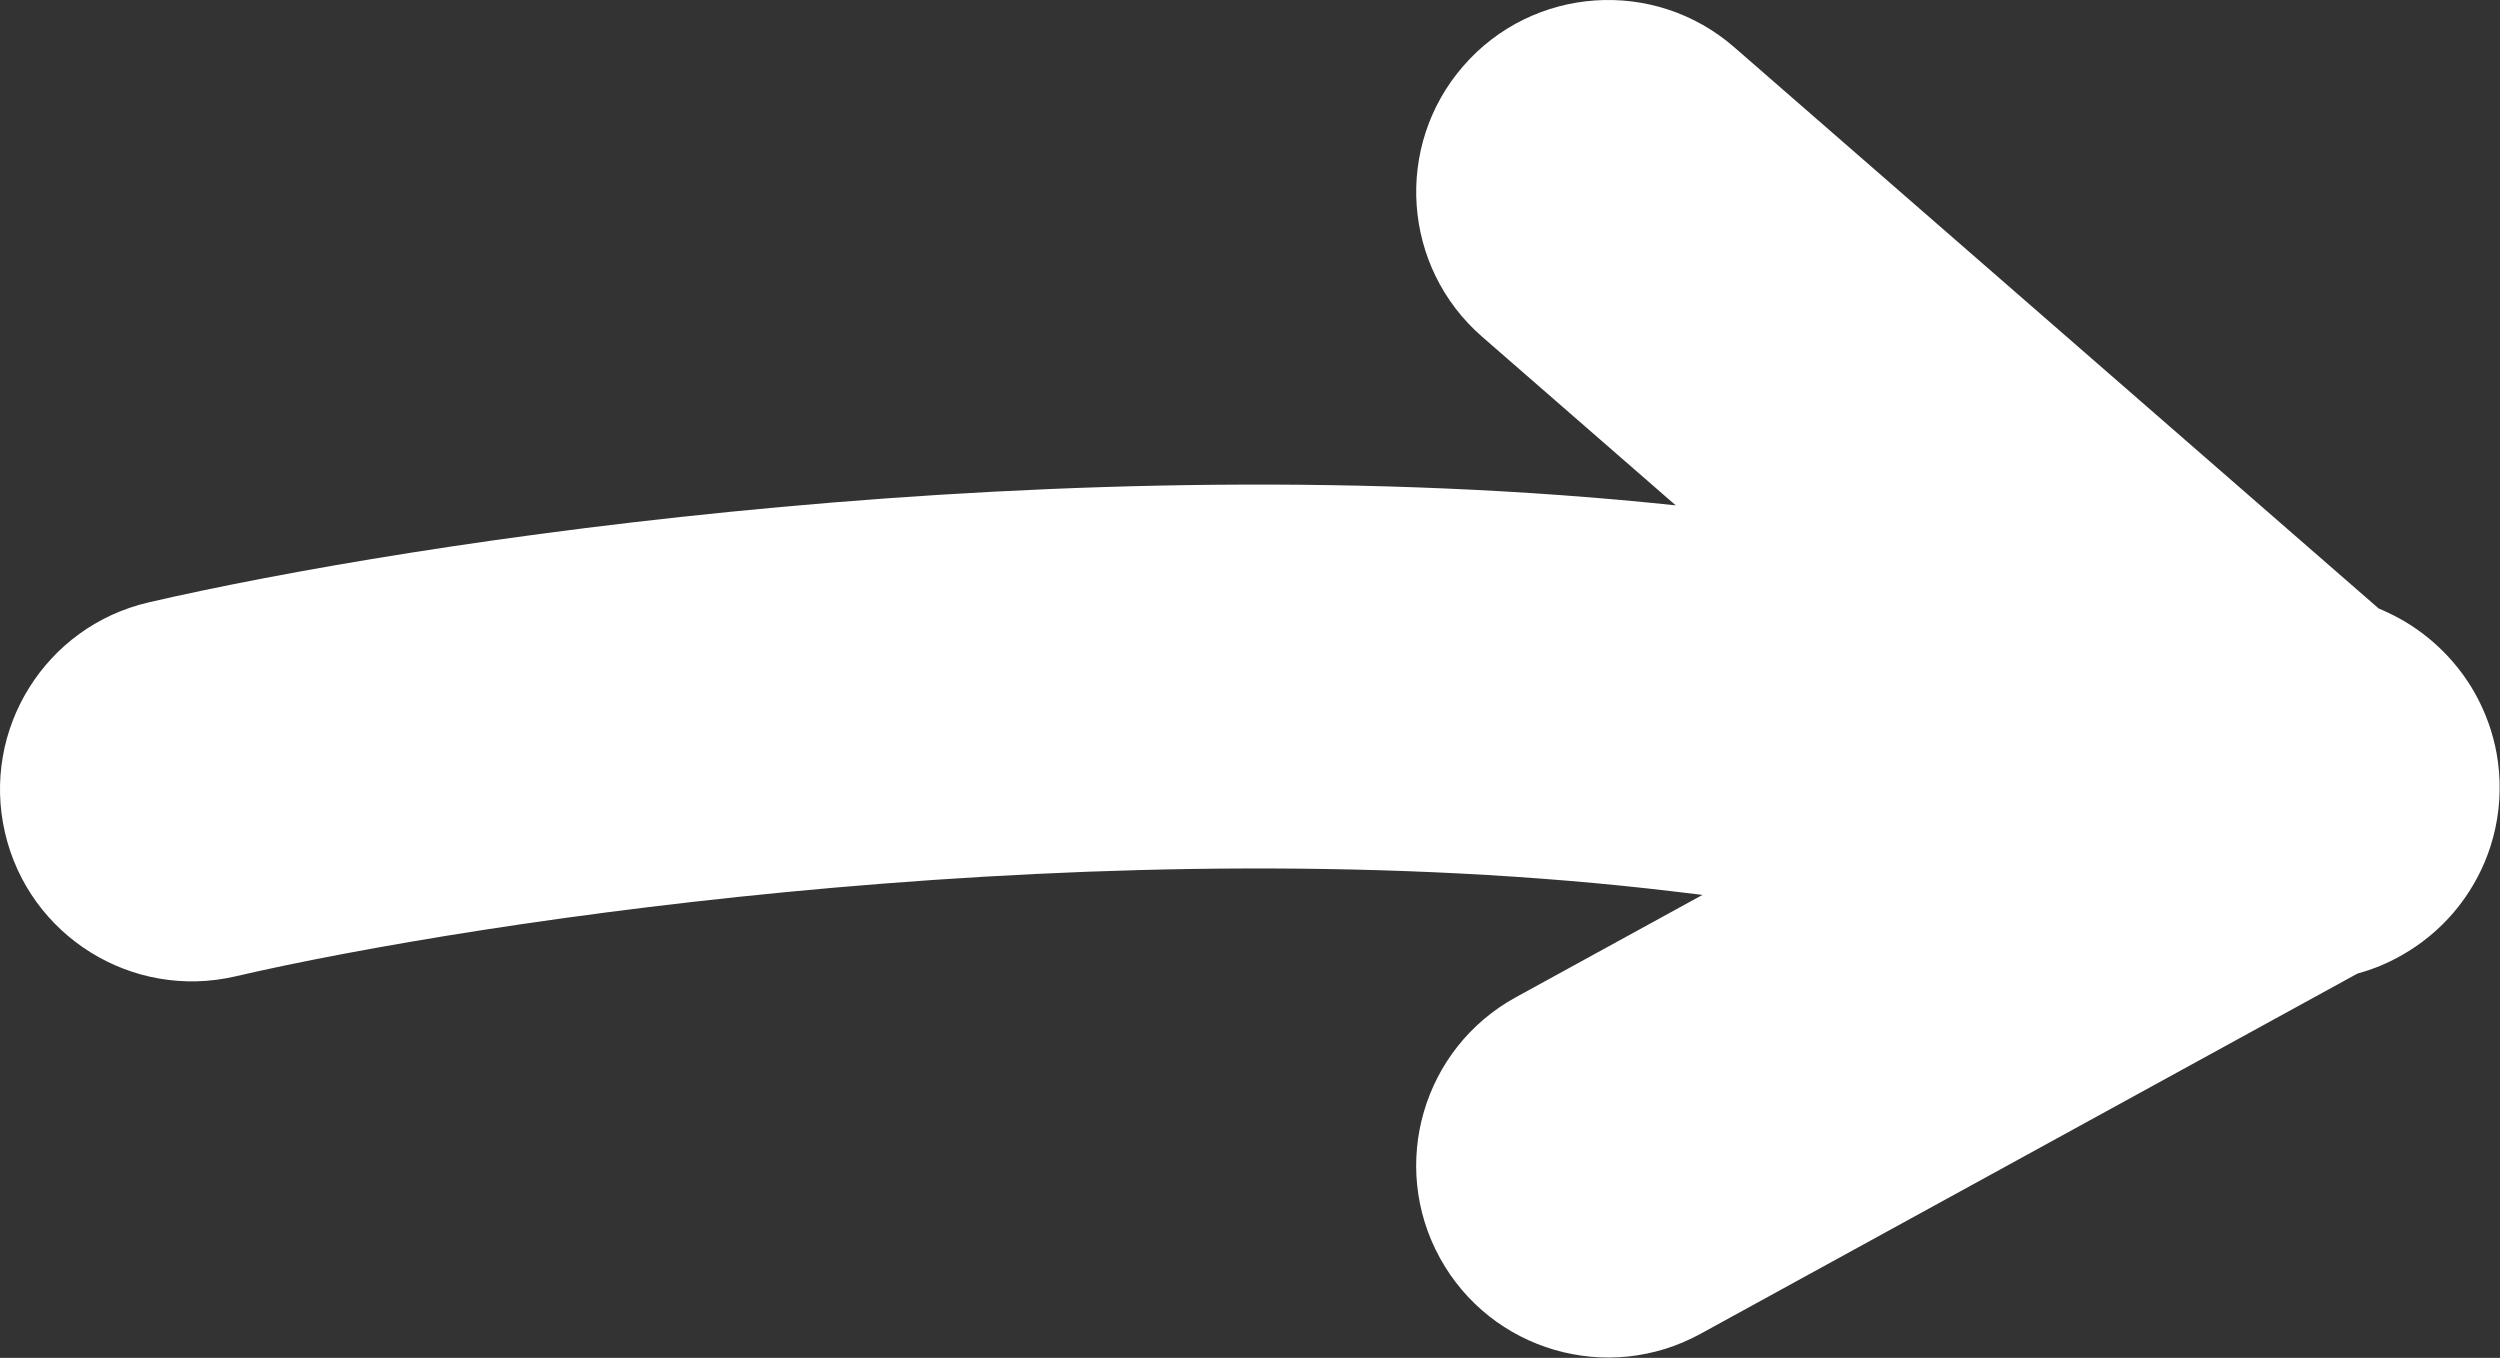 <svg width="6512" height="3537" viewBox="0 0 6512 3537" fill="none" xmlns="http://www.w3.org/2000/svg">
<rect x="0" y="0" width="6512" height="3537" fill="#333333" stroke="none"/>
<path fill-rule="evenodd" clip-rule="evenodd" d="M3811.88 171.622C3993.24 -36.614 4309.08 -58.4 4517.31 122.962L6196.03 1585.04C6210.71 1591.12 6229.77 1599.77 6250.69 1611.37C6251.08 1611.59 6251.51 1611.83 6252 1612.1C6270.79 1622.47 6360.61 1672.03 6429.3 1777.08C6471.26 1841.25 6518.74 1947.37 6510.1 2083.32C6501.29 2222.16 6438.23 2325.84 6379.81 2389.76C6287.22 2491.08 6179.36 2524.26 6158.33 2530.73C6157.72 2530.92 6157.18 2531.08 6156.72 2531.23C6151.34 2532.9 6146.03 2534.46 6140.79 2535.9L4429.34 3474.42C4187.21 3607.19 3883.29 3518.55 3750.52 3276.42C3617.74 3034.29 3706.39 2730.37 3948.51 2597.6L4434.63 2331.03C4410.2 2328.09 4385.39 2325.12 4360.2 2322.12C2892.9 2146.92 1242.96 2397.2 613.054 2543.26C344.049 2605.64 75.411 2438.14 13.034 2169.13C-49.342 1900.13 118.163 1631.49 387.169 1569.11C1066.69 1411.54 2774.46 1148.14 4364.95 1316.36L3860.54 877.052C3652.3 695.69 3630.52 379.858 3811.88 171.622Z" fill="white"/>
</svg>
